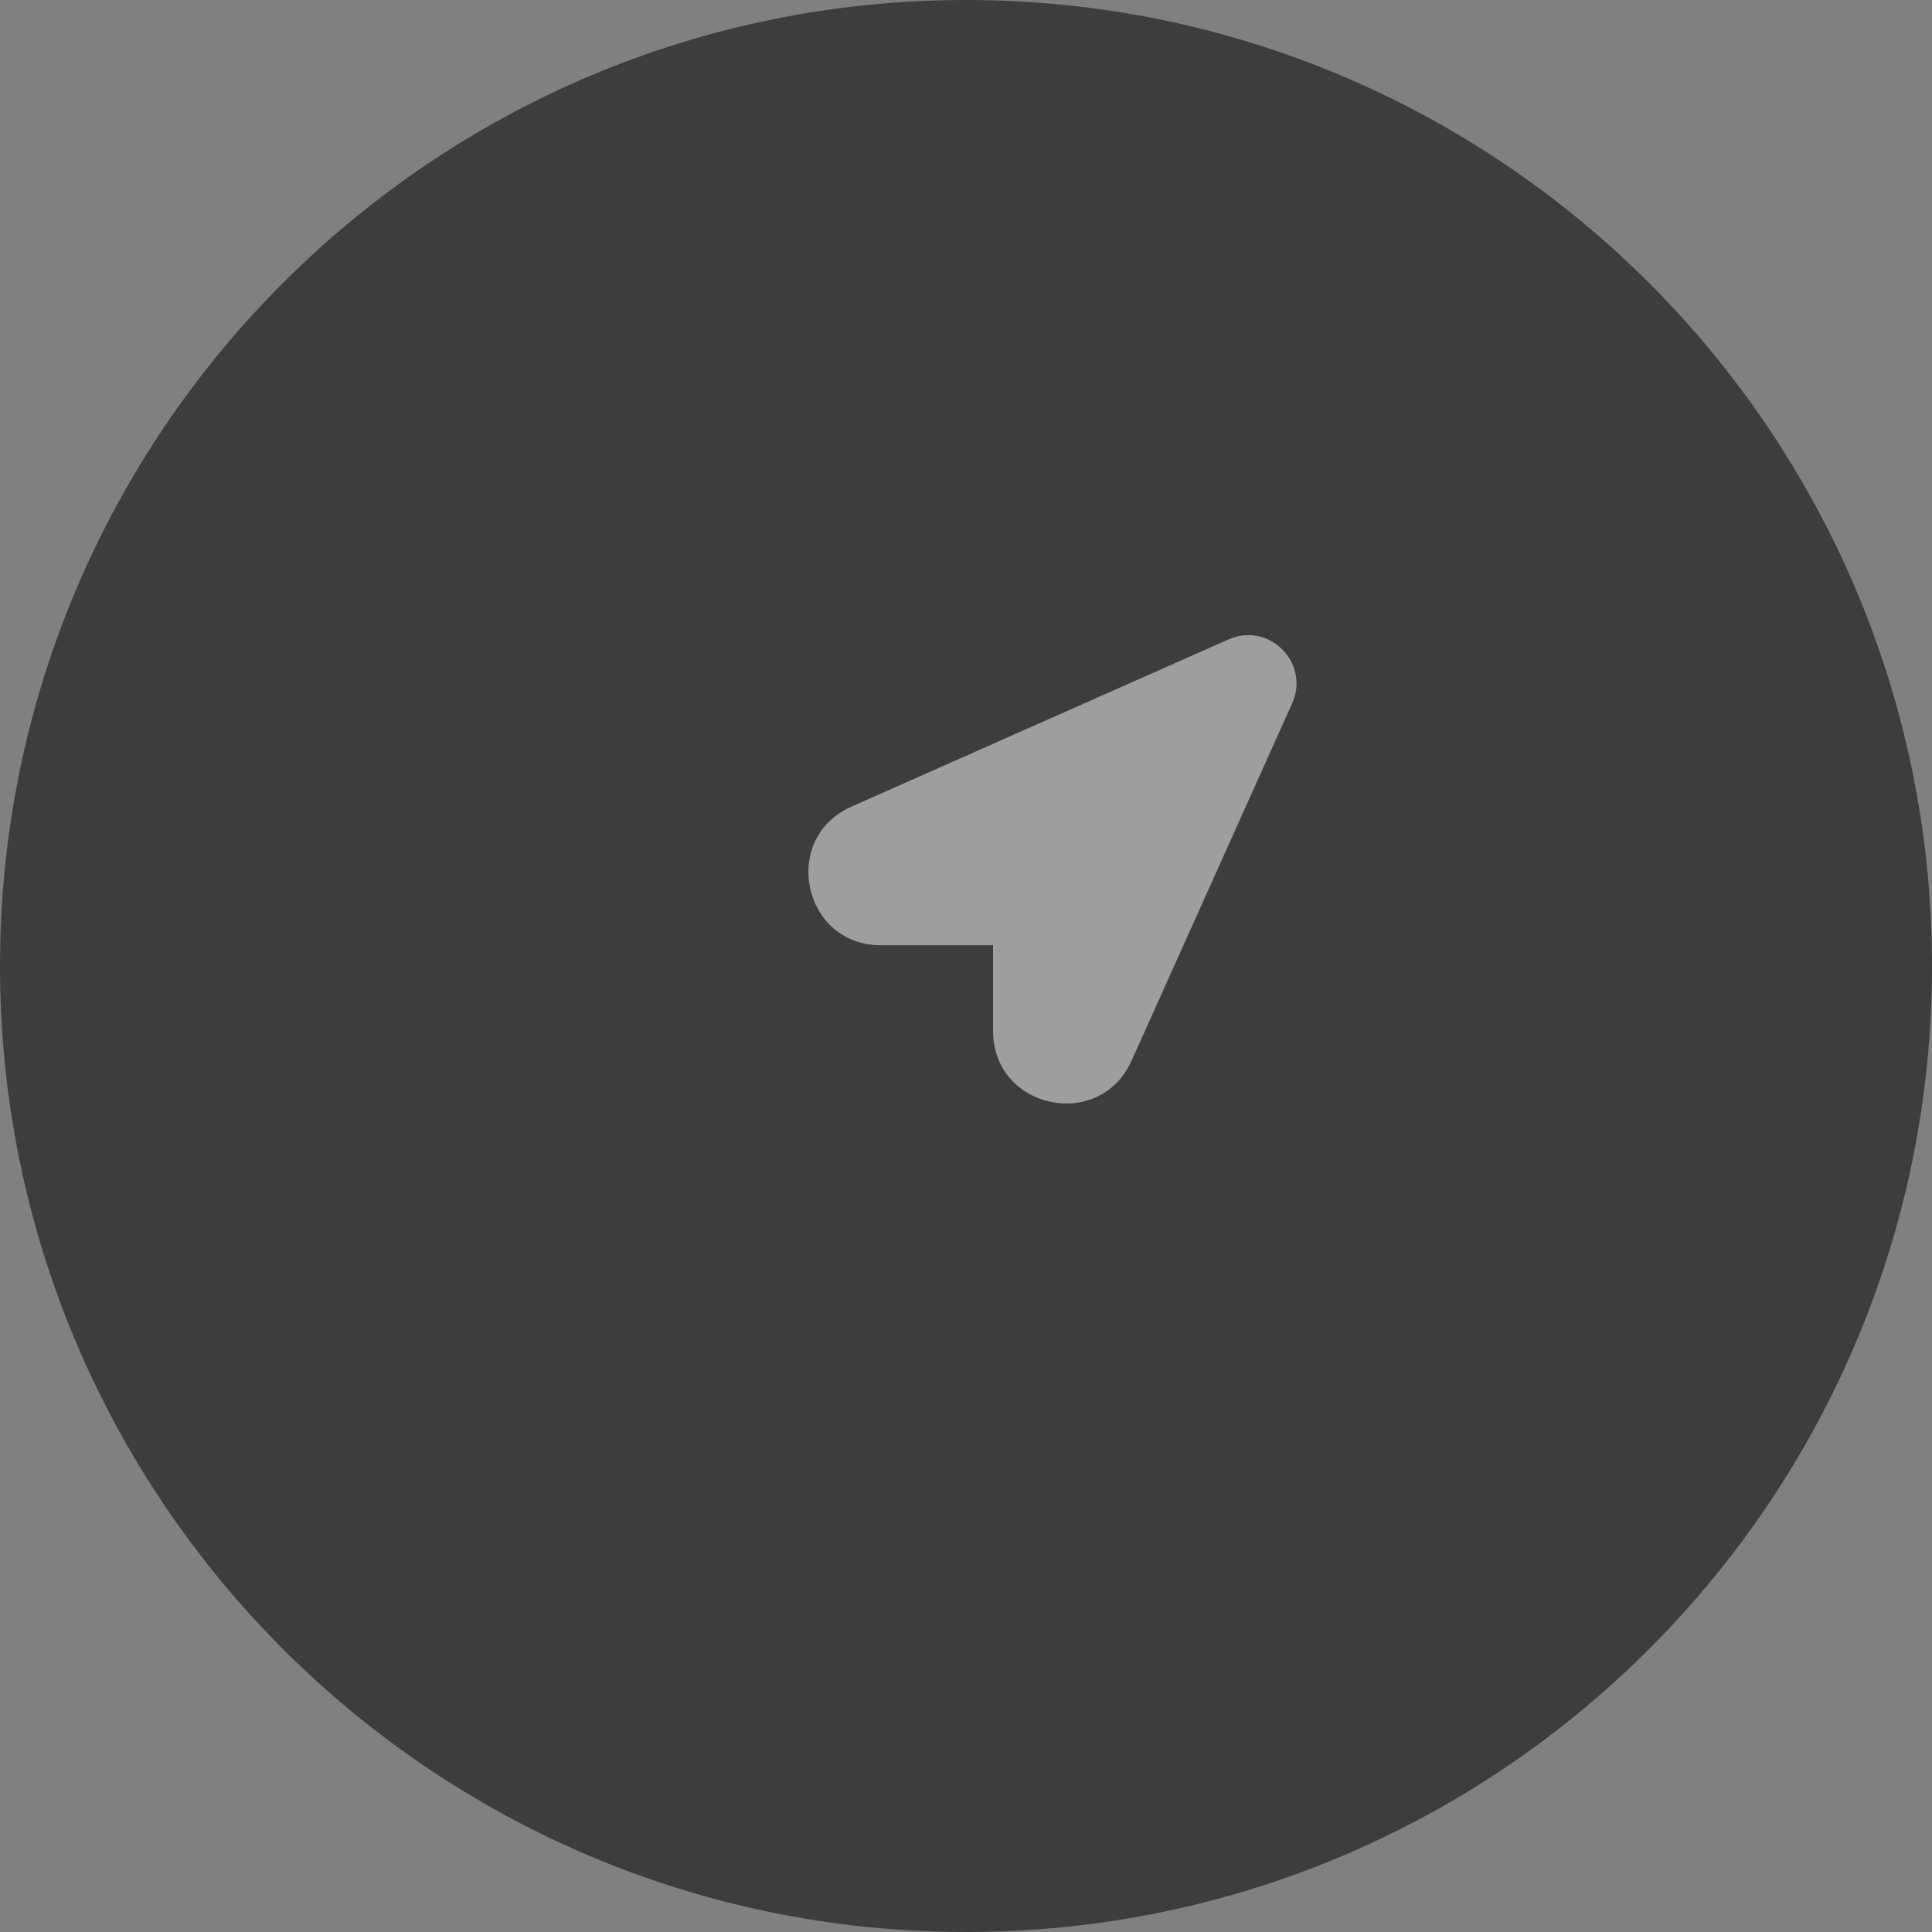 <svg width="80" height="80" viewBox="0 0 80 80" fill="none" xmlns="http://www.w3.org/2000/svg">
<rect x="0" y="0" width="80" height="80" fill="#808080" stroke="none"/>
<path fill-rule="evenodd" clip-rule="evenodd" d="M40 80C62.091 80 80 62.091 80 40C80 17.909 62.091 0 40 0C17.909 0 0 17.909 0 40C0 62.091 17.909 80 40 80Z" fill="#3D3D3D"/>
<path fill-rule="evenodd" clip-rule="evenodd" d="M53.505 29.125C54.257 27.451 52.547 25.733 50.87 26.477L35.261 33.399C32.297 34.713 33.235 39.141 36.477 39.141H41.12V42.689C41.12 45.922 45.531 46.868 46.857 43.919L53.505 29.125Z" fill="white" fill-opacity="0.5"/>
</svg>
